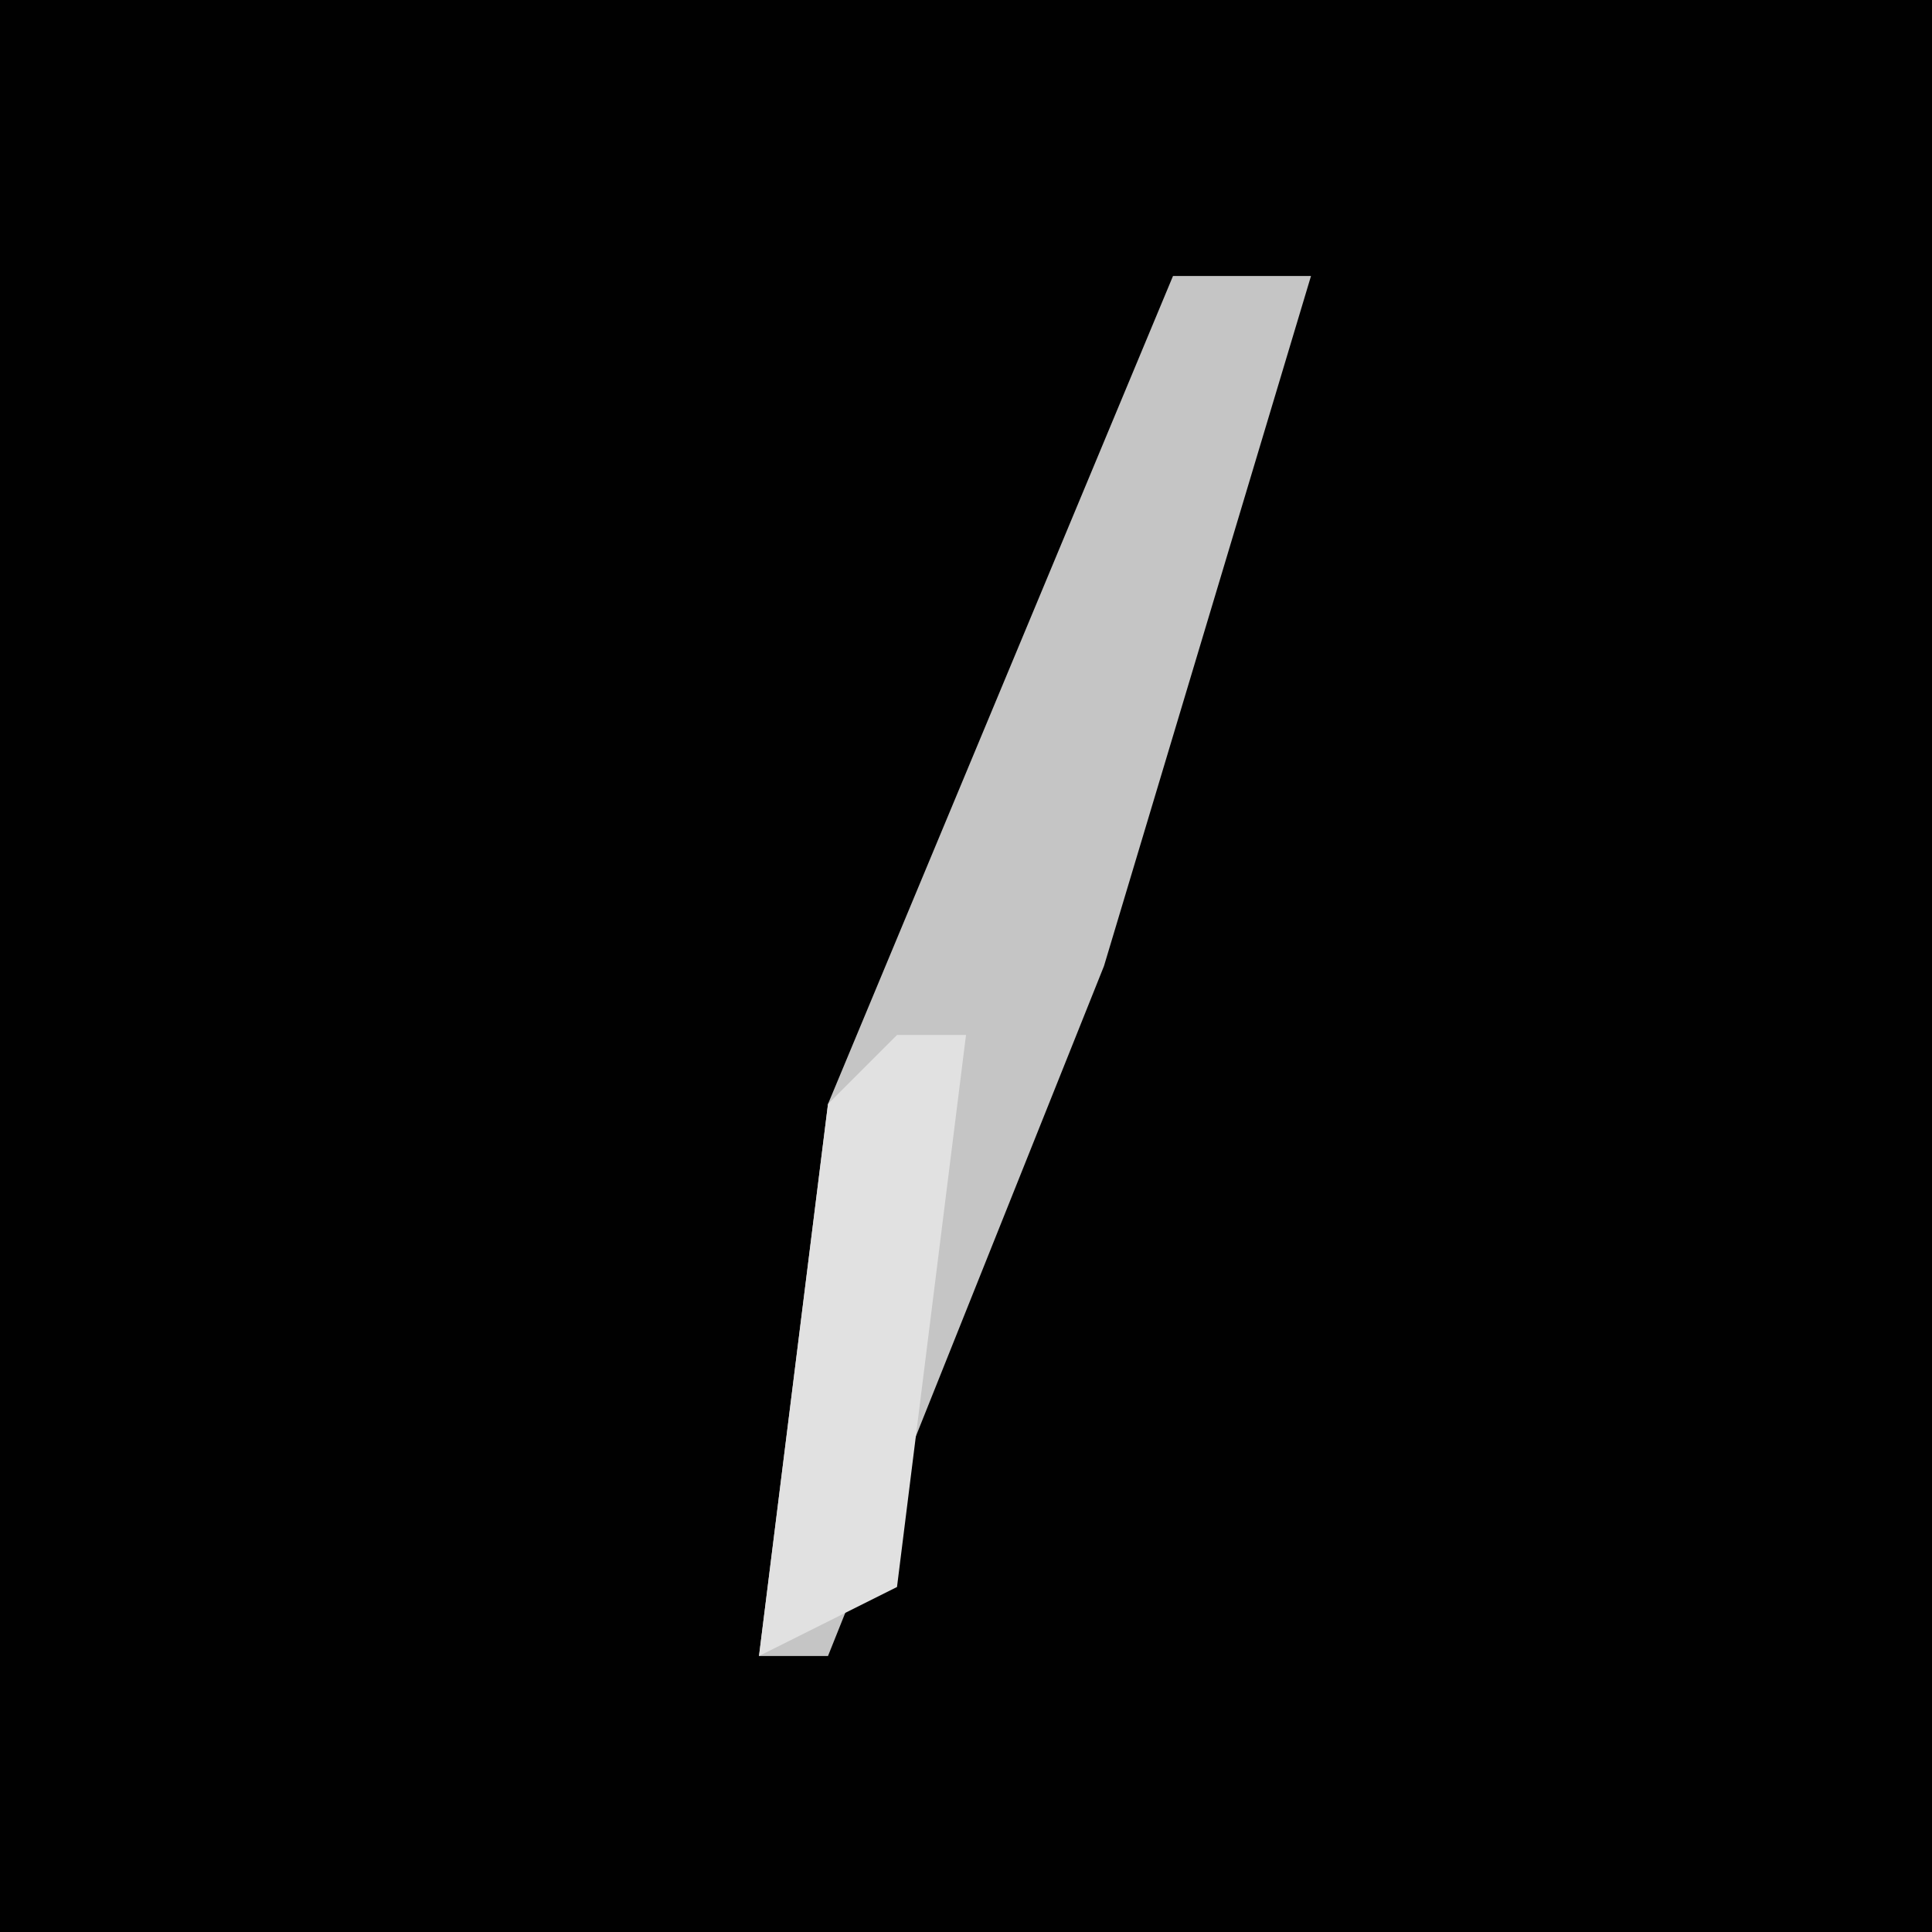 <?xml version="1.0" encoding="UTF-8"?>
<svg version="1.1" xmlns="http://www.w3.org/2000/svg" width="28" height="28">
<path d="M0,0 L28,0 L28,28 L0,28 Z " fill="#010101" transform="translate(0,0)"/>
<path d="M0,0 L2,0 L-1,10 L-5,20 L-6,20 L-5,12 Z " fill="#C5C5C5" transform="translate(17,4)"/>
<path d="M0,0 L1,0 L0,8 L-2,9 L-1,1 Z " fill="#E1E1E1" transform="translate(13,15)"/>
</svg>
